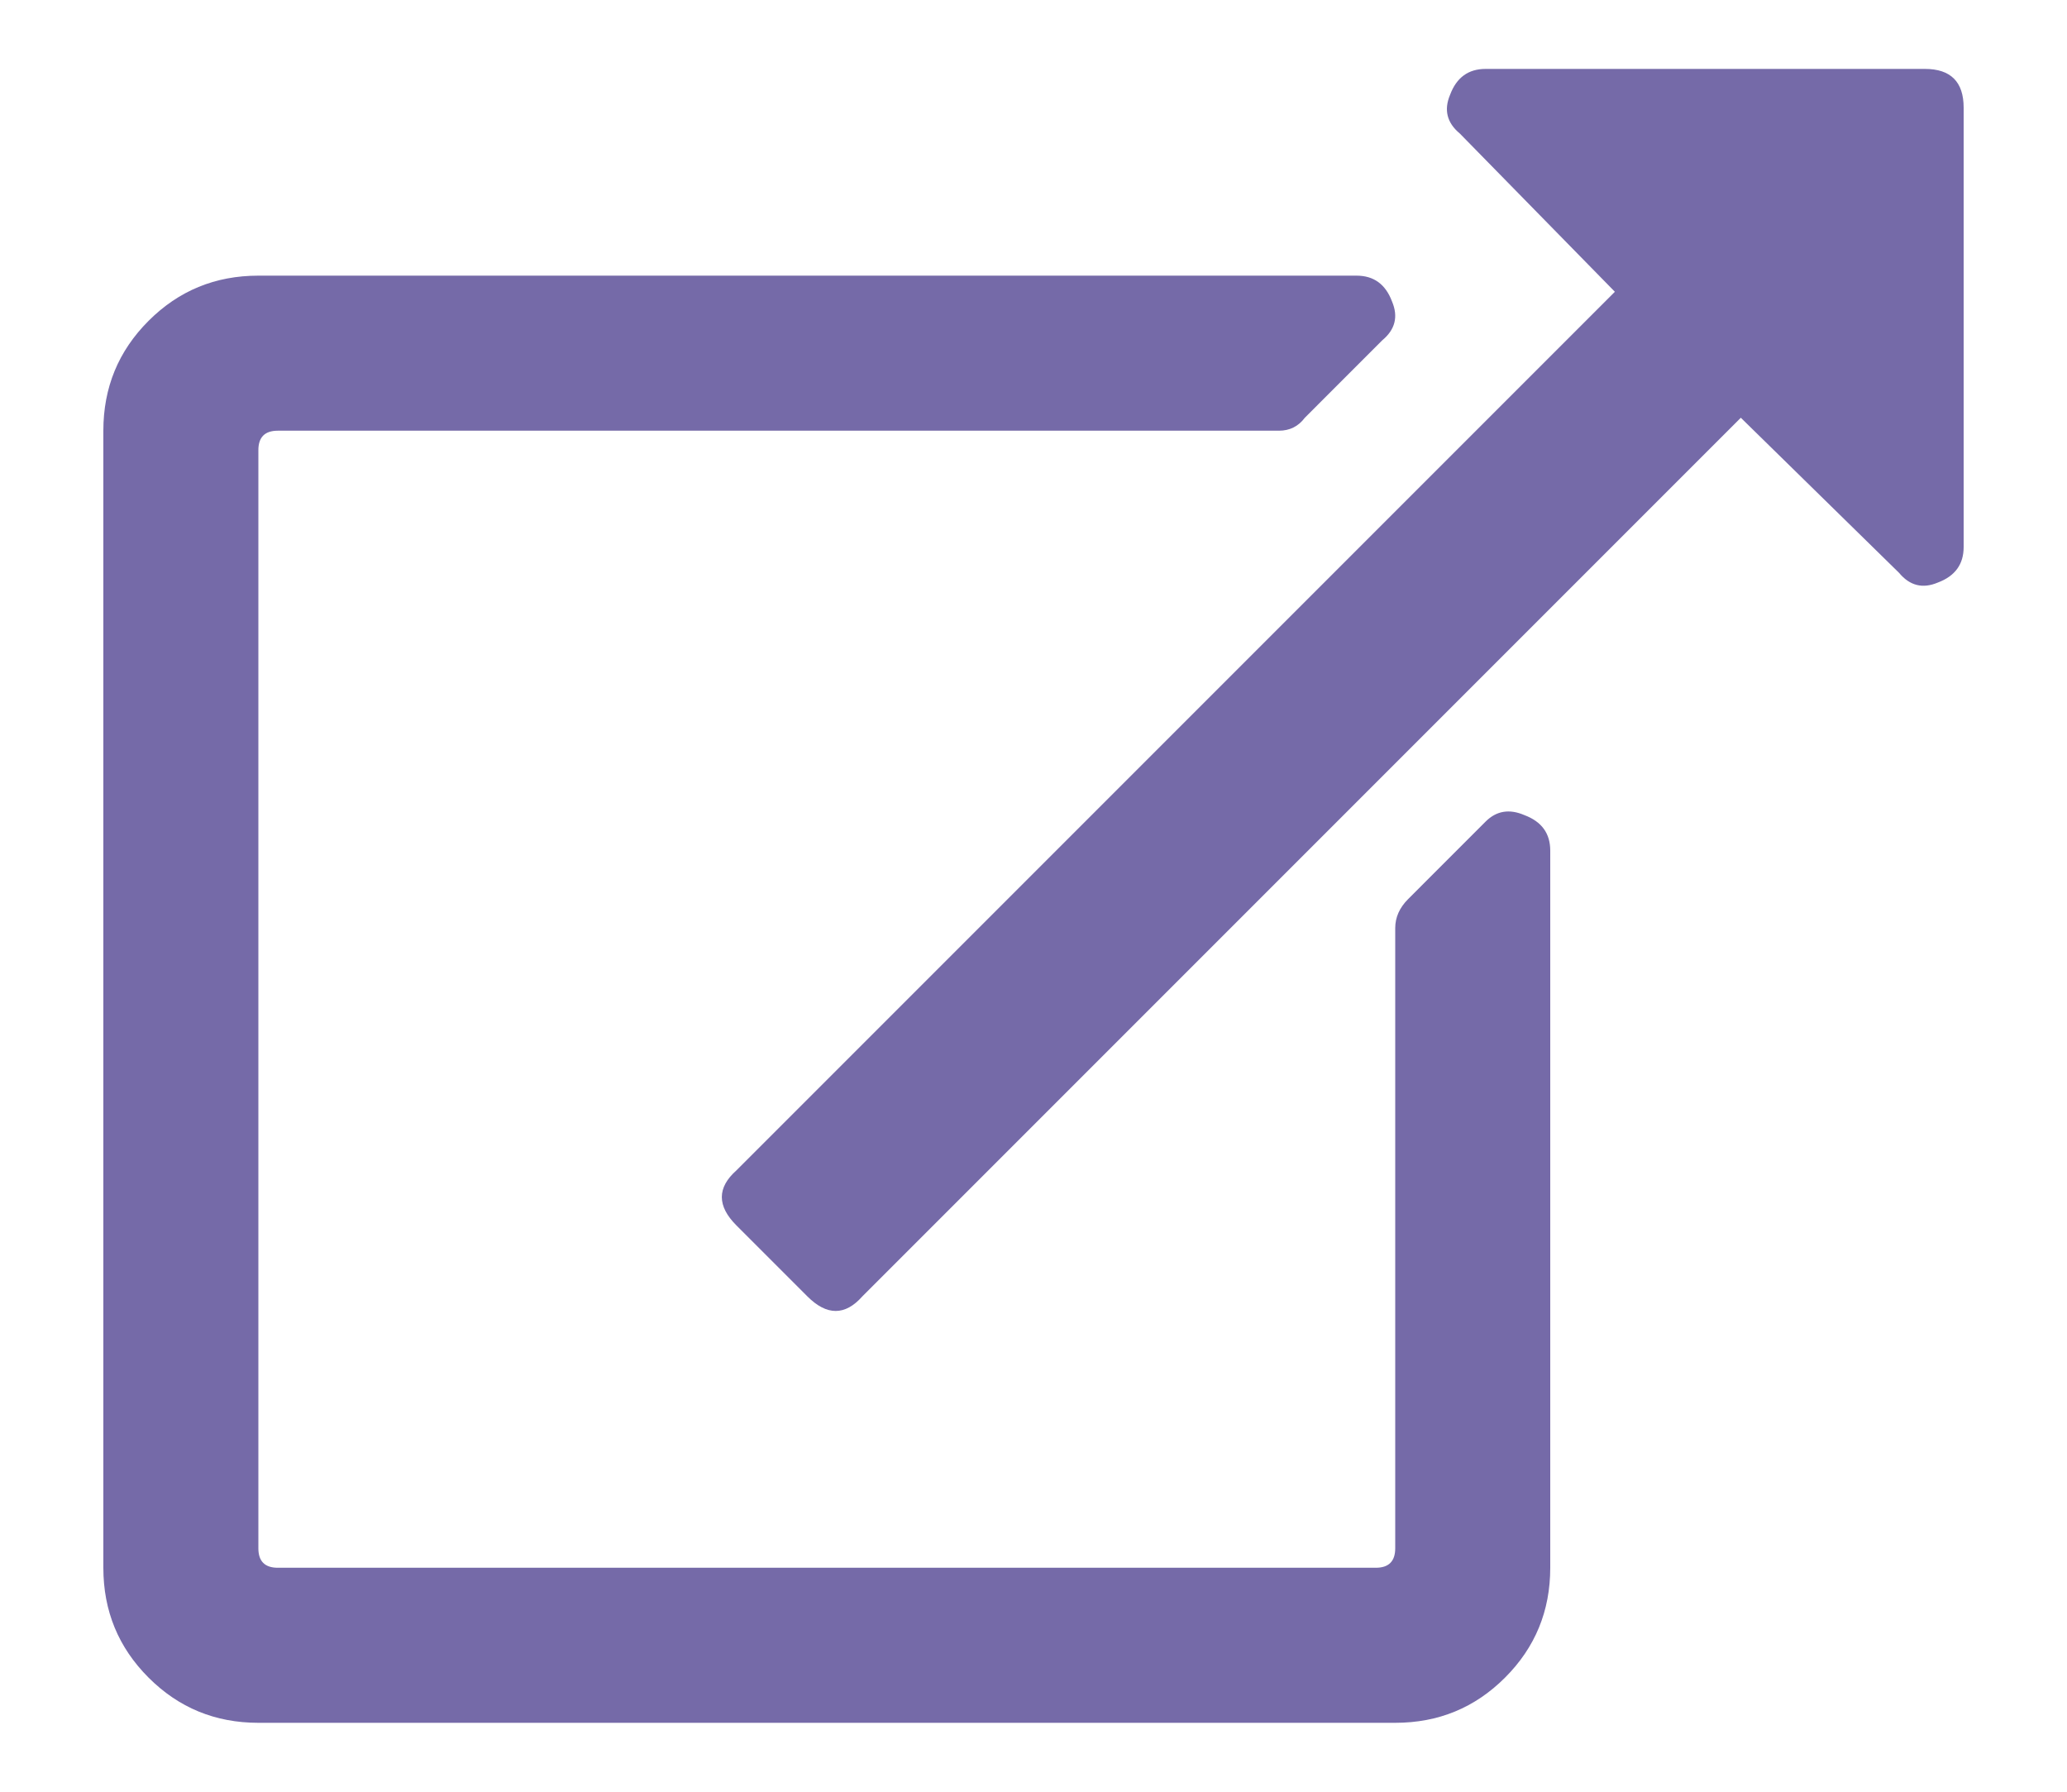 <svg viewBox="0 0 15 13" fill="none" xmlns="http://www.w3.org/2000/svg">
<path d="M11.25 6.172V11.375C11.25 11.688 11.141 11.953 10.922 12.172C10.703 12.391 10.438 12.5 10.125 12.5H1.875C1.562 12.5 1.297 12.391 1.078 12.172C0.859 11.953 0.75 11.688 0.75 11.375V3.125C0.75 2.812 0.859 2.547 1.078 2.328C1.297 2.109 1.562 2 1.875 2H9.844C9.969 2 10.055 2.062 10.102 2.188C10.148 2.297 10.125 2.391 10.031 2.469L9.469 3.031C9.422 3.094 9.359 3.125 9.281 3.125H2.016C1.922 3.125 1.875 3.172 1.875 3.266V11.234C1.875 11.328 1.922 11.375 2.016 11.375H9.984C10.078 11.375 10.125 11.328 10.125 11.234V6.734C10.125 6.656 10.156 6.586 10.219 6.523L10.781 5.961C10.859 5.883 10.953 5.867 11.062 5.914C11.188 5.961 11.25 6.047 11.25 6.172ZM13.969 0.5C14.156 0.5 14.25 0.594 14.25 0.781V3.969C14.25 4.094 14.188 4.18 14.062 4.227C13.953 4.273 13.859 4.25 13.781 4.156L12.633 3.031L6.258 9.406C6.133 9.547 6 9.547 5.859 9.406L5.344 8.891C5.203 8.75 5.203 8.617 5.344 8.492L11.719 2.117L10.594 0.969C10.5 0.891 10.477 0.797 10.523 0.688C10.57 0.562 10.656 0.5 10.781 0.5H13.969Z" fill="#756AA8"/>
</svg>
